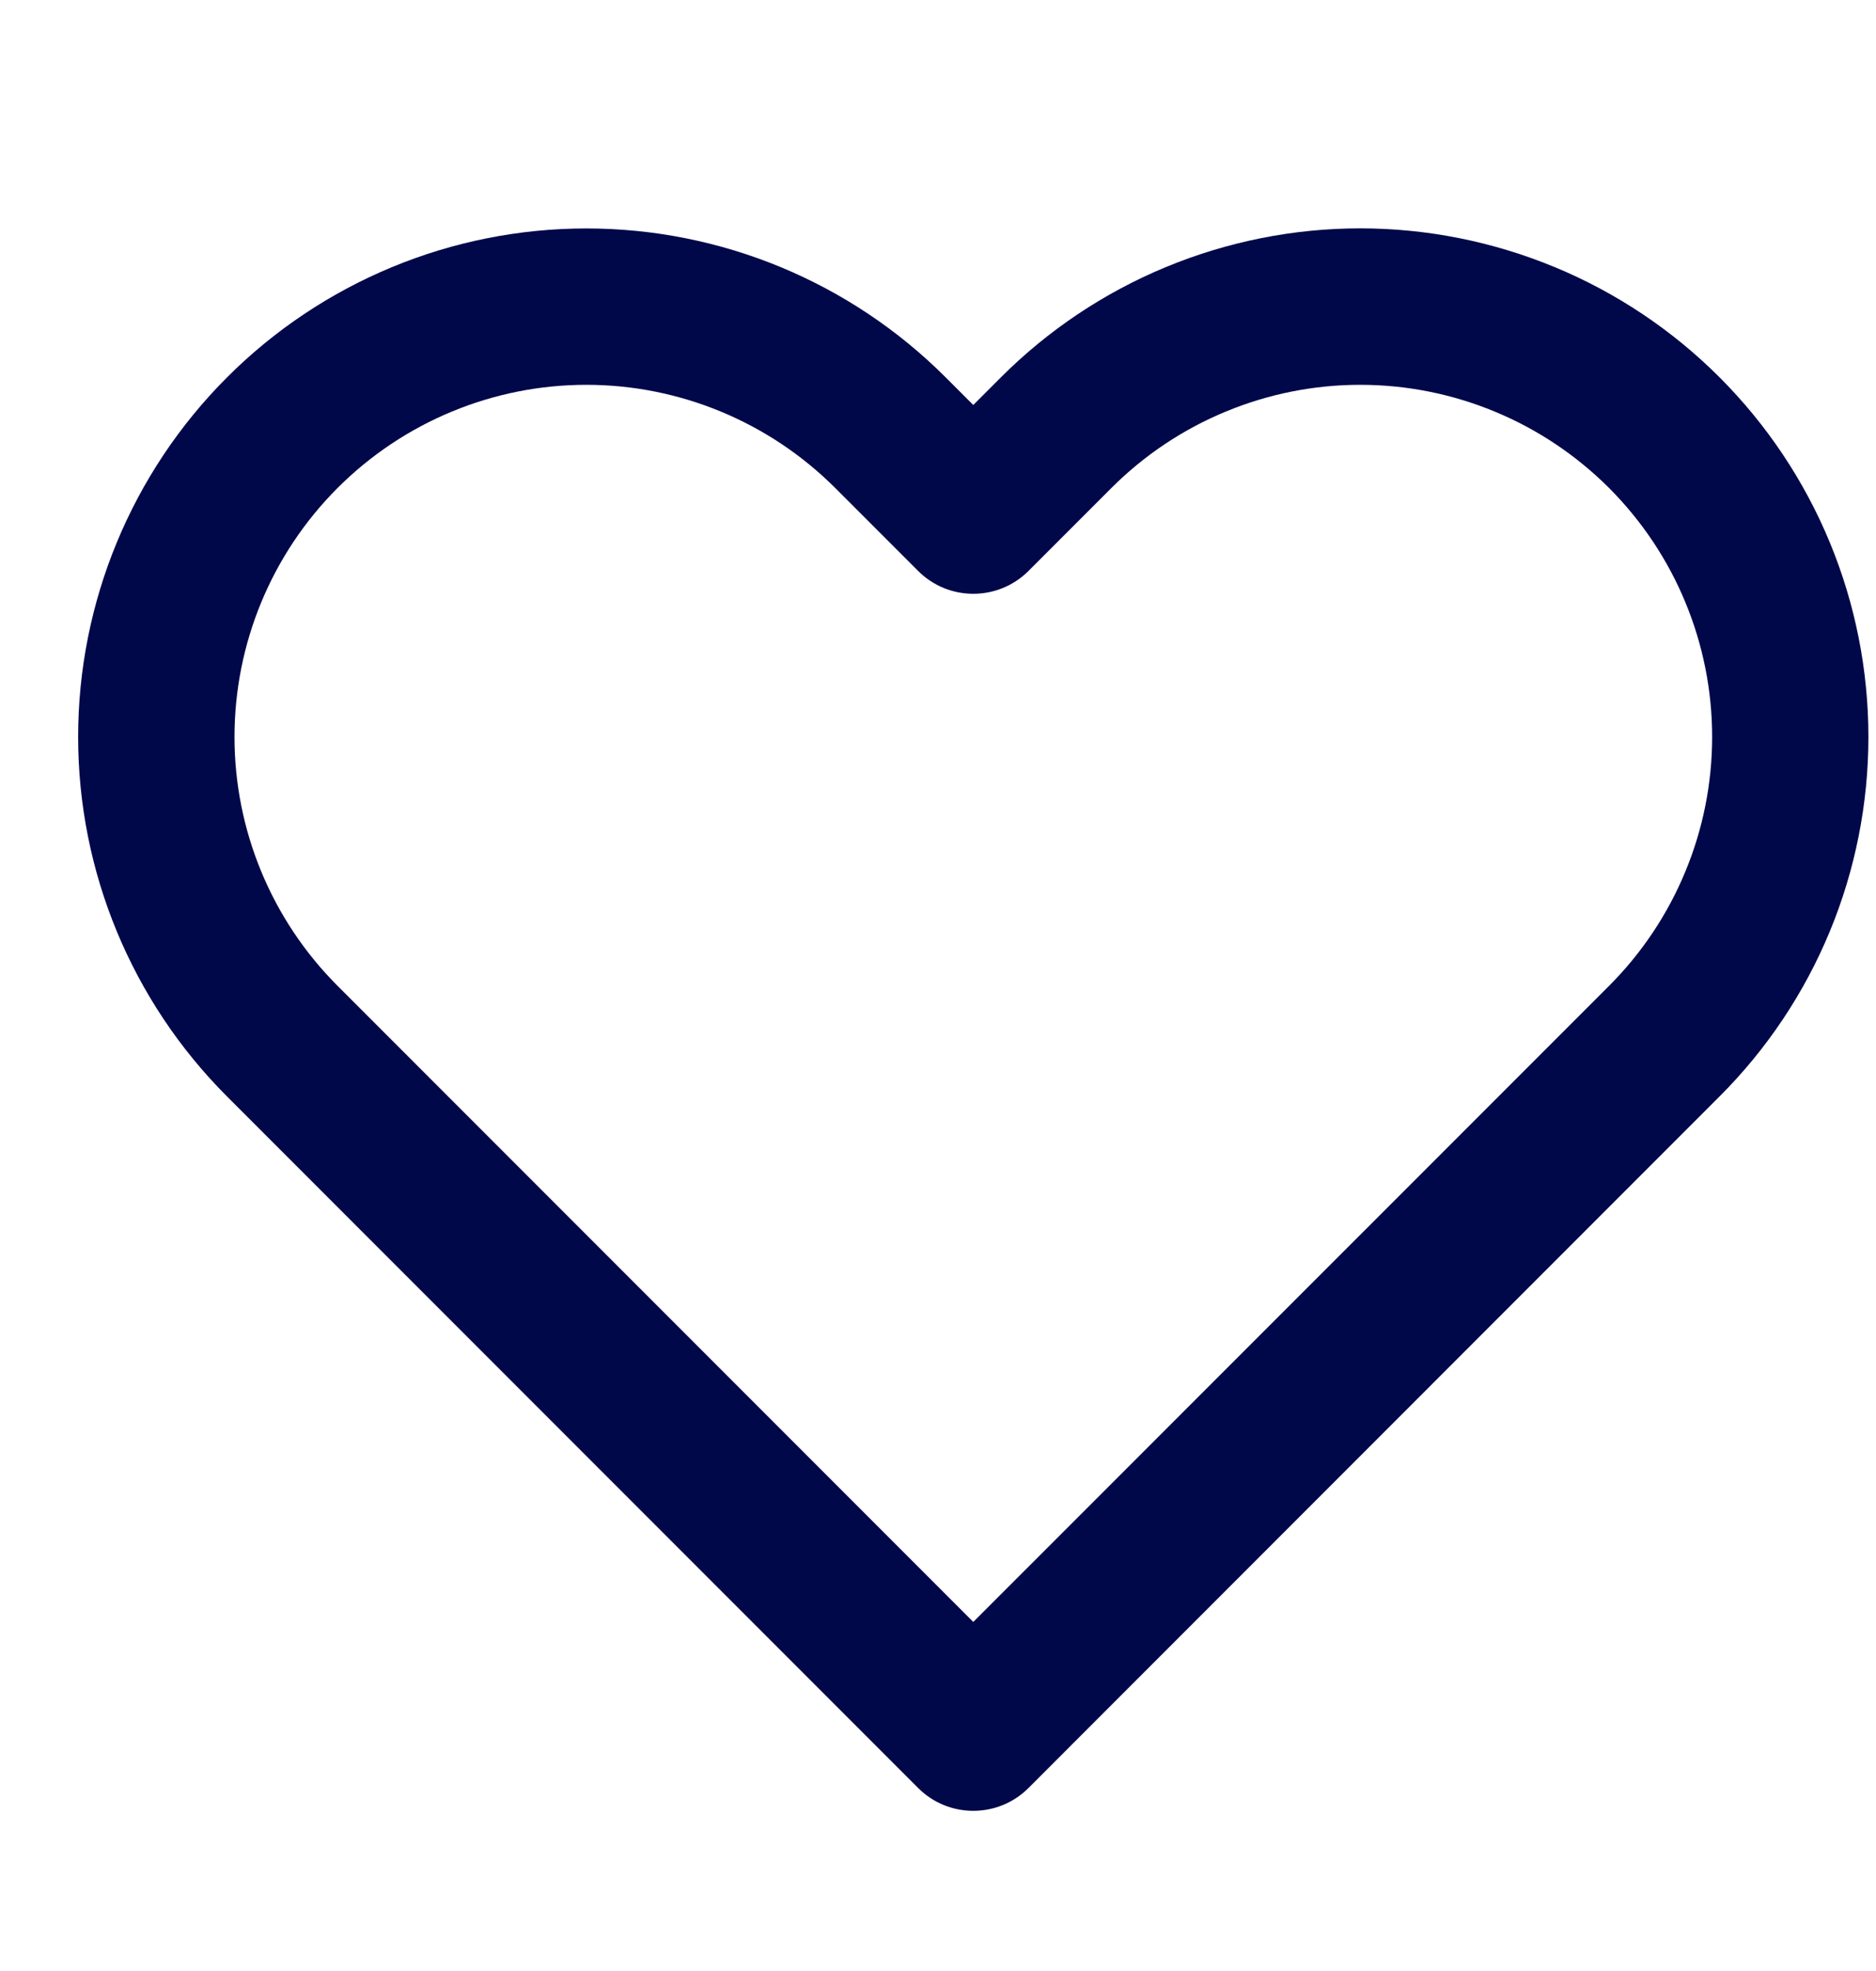 <svg width="20" height="21" viewBox="0 0 20 21" fill="none" xmlns="http://www.w3.org/2000/svg">
<path fill-rule="evenodd" clip-rule="evenodd" d="M12.428 2.846C13.085 2.574 13.79 2.433 14.501 2.433C15.213 2.433 15.917 2.574 16.575 2.846C17.232 3.118 17.829 3.517 18.332 4.02C18.835 4.523 19.235 5.121 19.507 5.778C19.779 6.435 19.919 7.14 19.919 7.852C19.919 8.563 19.779 9.268 19.507 9.925C19.235 10.582 18.835 11.18 18.332 11.682C18.332 11.682 18.332 11.682 18.332 11.682L10.966 19.049C10.64 19.375 10.112 19.375 9.787 19.049L2.42 11.682C1.404 10.666 0.833 9.288 0.833 7.852C0.833 6.415 1.404 5.037 2.42 4.021C3.436 3.005 4.814 2.434 6.251 2.434C7.688 2.434 9.066 3.005 10.082 4.021L10.376 4.315L10.67 4.021C10.67 4.021 10.67 4.021 10.67 4.021C11.173 3.518 11.771 3.118 12.428 2.846ZM14.501 4.1C14.009 4.1 13.521 4.197 13.066 4.386C12.611 4.574 12.197 4.851 11.849 5.199L10.966 6.082C10.64 6.408 10.112 6.408 9.787 6.082L8.904 5.199C8.2 4.496 7.246 4.1 6.251 4.1C5.256 4.1 4.302 4.496 3.599 5.199C2.895 5.903 2.5 6.857 2.5 7.852C2.5 8.846 2.895 9.8 3.599 10.504L10.376 17.281L17.154 10.504C17.502 10.156 17.779 9.742 17.967 9.287C18.156 8.832 18.253 8.344 18.253 7.852C18.253 7.359 18.156 6.871 17.967 6.416C17.779 5.961 17.502 5.548 17.154 5.199C16.805 4.851 16.392 4.574 15.937 4.386C15.482 4.197 14.994 4.1 14.501 4.1Z" fill="#00084A"/>
</svg>
